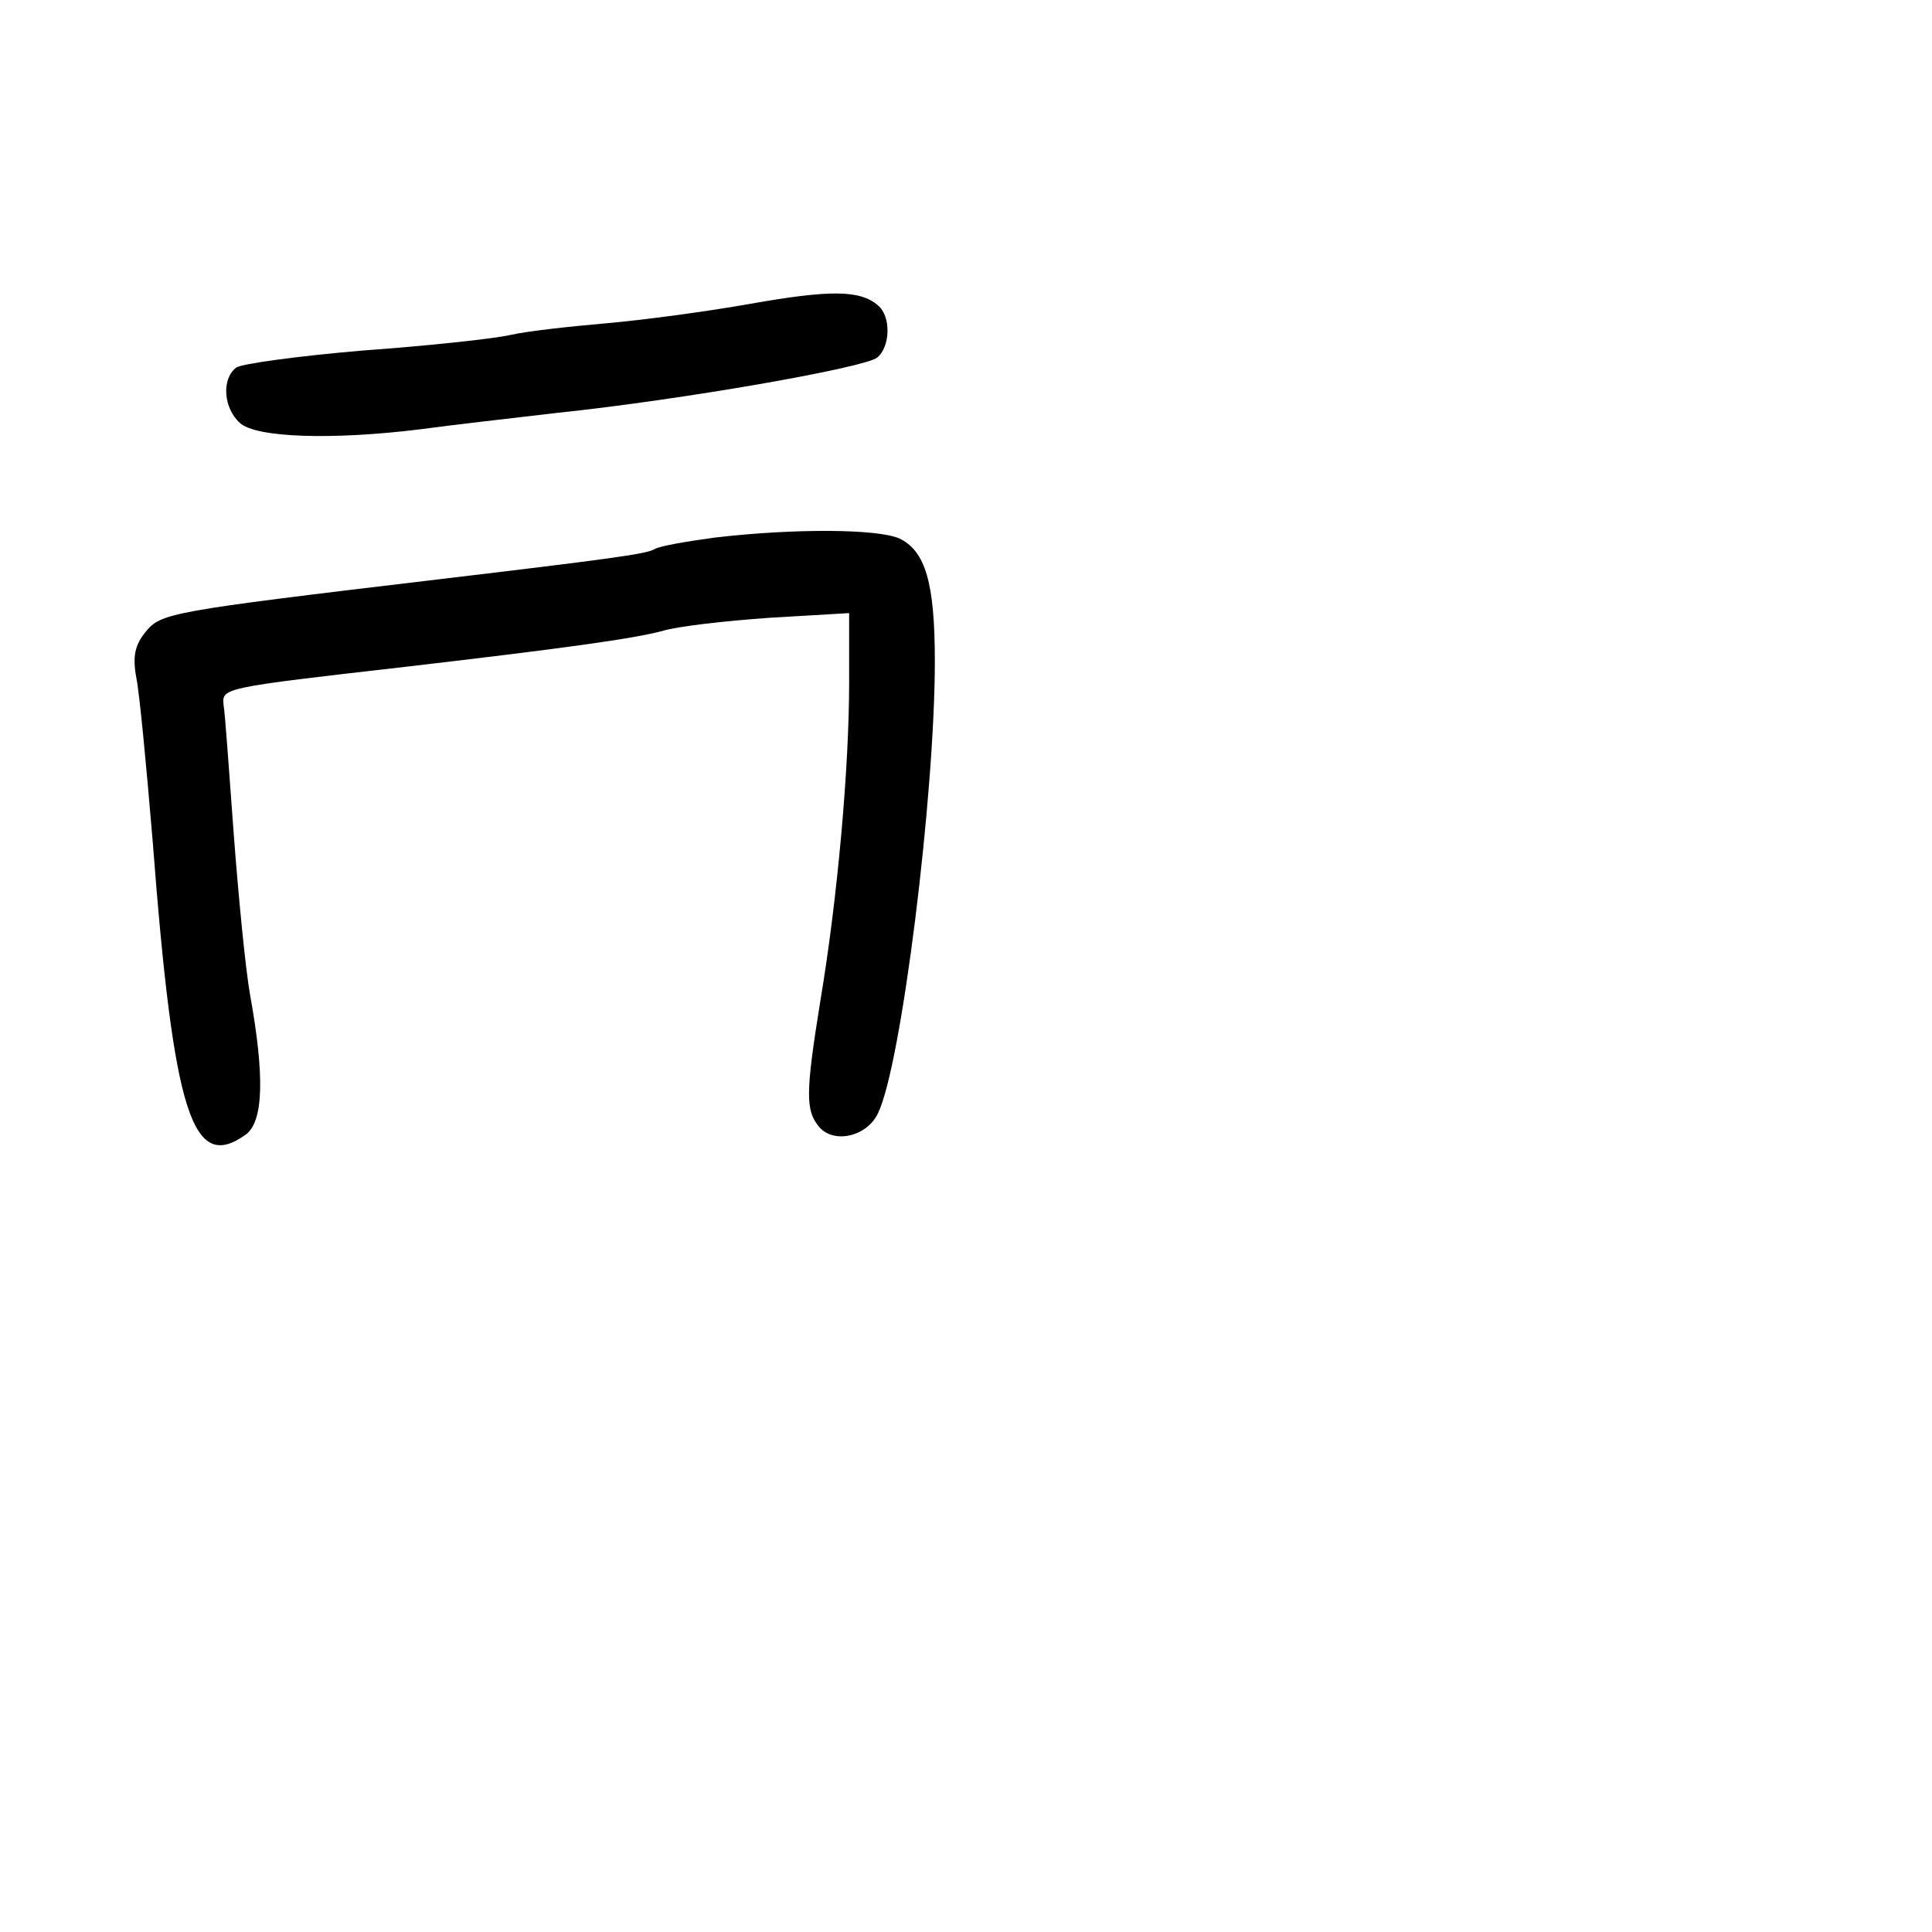 <?xml version="1.0" standalone="no"?>
<!DOCTYPE svg PUBLIC "-//W3C//DTD SVG 20010904//EN"
 "http://www.w3.org/TR/2001/REC-SVG-20010904/DTD/svg10.dtd">
<svg version="1.0" xmlns="http://www.w3.org/2000/svg"
 width="248pt" height="248pt" viewBox="0 0 248 248"
 preserveAspectRatio="xMidYMid meet">
<g transform="translate(0,248) scale(0.1,-0.1)"
fill="#000000" stroke="none">
<path d="M963 2090 c-56 -10 -139 -21 -185 -25 -46 -4 -101 -10 -123 -15 -22
-5 -107 -14 -190 -20 -82 -7 -156 -17 -162 -22 -19 -15 -16 -52 5 -71 21 -19
119 -22 232 -8 36 5 115 14 175 21 162 17 395 58 411 71 17 14 18 53 1 67 -23
20 -62 20 -164 2z"/>
<path d="M918 1790 c-37 -5 -72 -11 -78 -15 -10 -6 -53 -12 -280 -39 -345 -41
-353 -43 -373 -67 -14 -17 -17 -32 -12 -59 4 -19 13 -114 21 -210 27 -352 51
-426 120 -376 22 17 24 74 5 179 -6 34 -15 127 -21 207 -6 80 -11 154 -13 165
-2 22 -3 22 233 49 206 24 292 36 330 46 19 6 81 13 138 17 l102 6 0 -89 c0
-110 -15 -278 -37 -409 -19 -118 -19 -140 -2 -161 19 -23 62 -13 76 17 30 61
73 408 73 580 0 101 -12 142 -46 158 -28 12 -133 13 -236 1z"/>
</g>
</svg>
